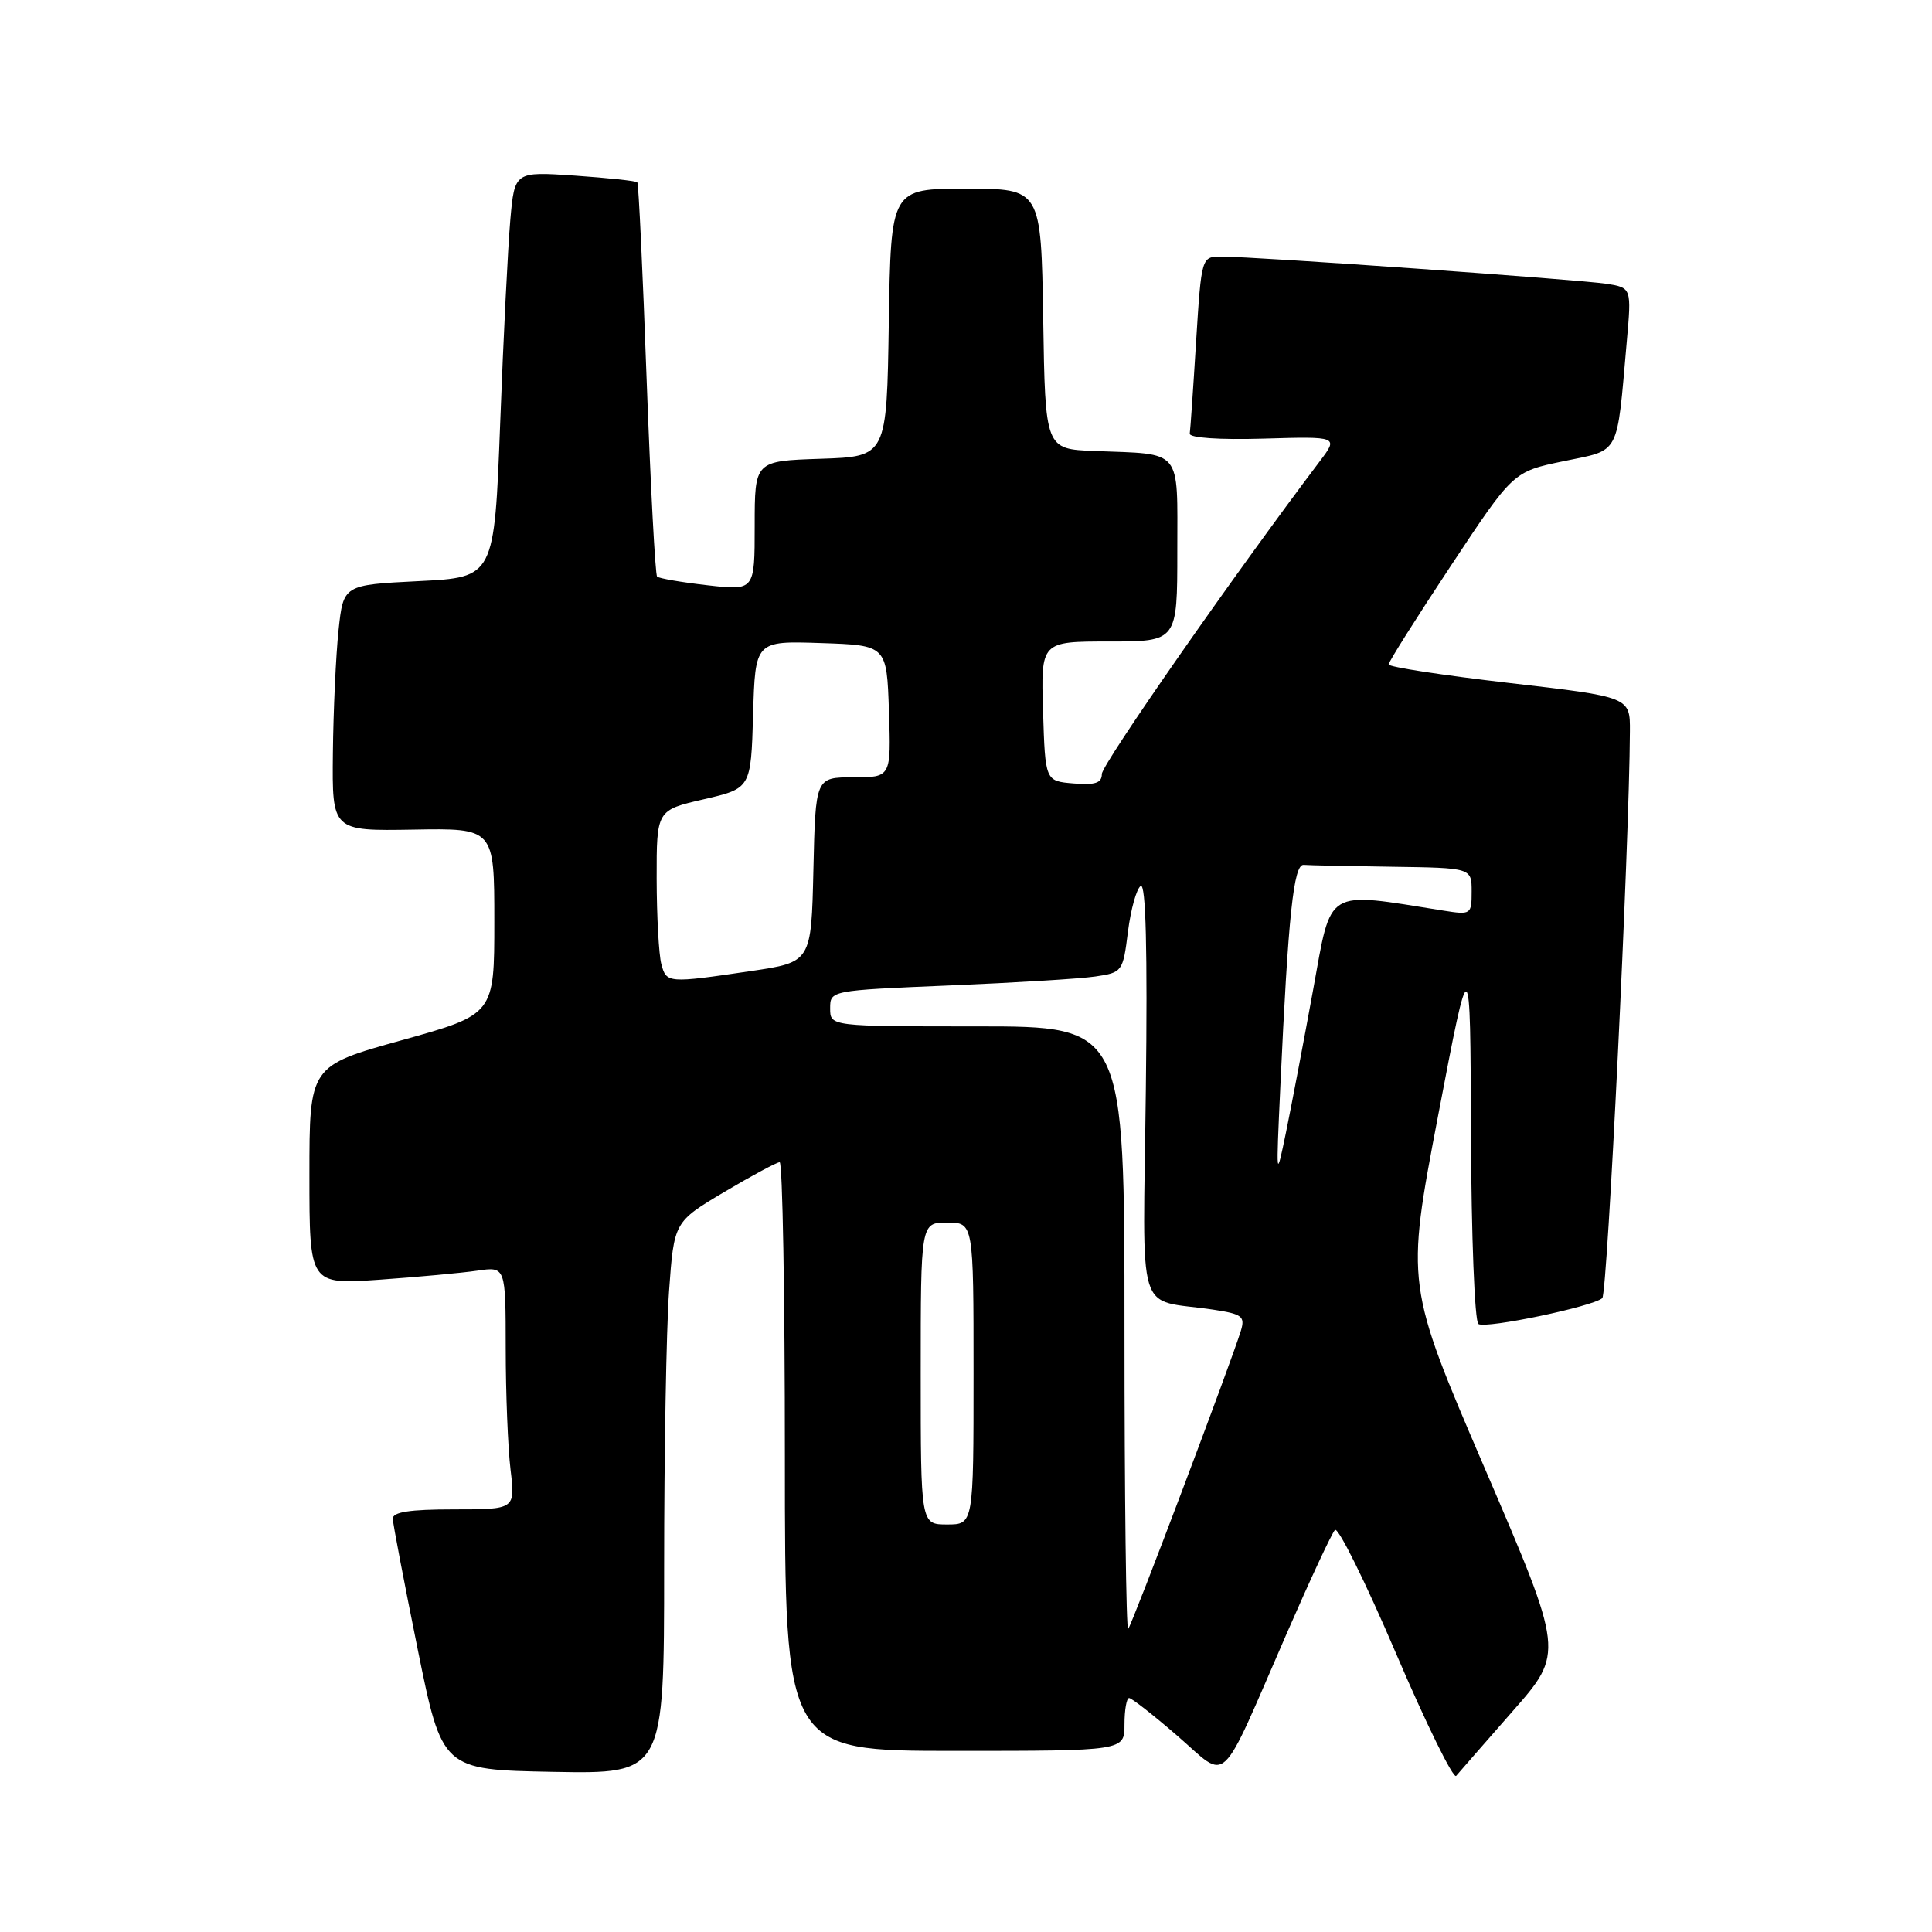 <?xml version="1.0" encoding="UTF-8" standalone="no"?>
<!DOCTYPE svg PUBLIC "-//W3C//DTD SVG 1.1//EN" "http://www.w3.org/Graphics/SVG/1.1/DTD/svg11.dtd" >
<svg xmlns="http://www.w3.org/2000/svg" xmlns:xlink="http://www.w3.org/1999/xlink" version="1.1" viewBox="0 0 256 256">
 <g >
 <path fill="currentColor"
d=" M 200.43 226.75 C 207.24 219.00 207.24 219.00 196.76 194.61 C 186.28 170.23 186.28 170.23 190.55 147.86 C 194.82 125.50 194.82 125.50 194.91 150.19 C 194.96 163.77 195.40 175.13 195.90 175.44 C 196.93 176.08 211.09 173.12 212.31 172.01 C 212.99 171.39 215.89 112.02 215.97 96.92 C 216.00 92.35 216.00 92.35 200.00 90.50 C 191.20 89.48 184.00 88.38 184.00 88.04 C 184.00 87.70 187.71 81.82 192.25 74.96 C 200.50 62.50 200.50 62.50 207.19 61.11 C 214.76 59.54 214.20 60.61 215.55 45.31 C 216.19 38.13 216.19 38.13 212.85 37.60 C 209.22 37.04 166.18 33.99 161.85 34.00 C 159.20 34.00 159.20 34.00 158.49 45.25 C 158.11 51.44 157.73 56.93 157.65 57.45 C 157.56 58.02 161.54 58.29 167.43 58.12 C 177.37 57.83 177.37 57.83 174.85 61.16 C 163.55 76.10 146.00 101.29 146.00 102.56 C 146.00 103.75 145.12 104.05 142.25 103.81 C 138.50 103.50 138.50 103.50 138.21 94.25 C 137.92 85.00 137.92 85.00 146.96 85.00 C 156.00 85.00 156.00 85.00 156.00 73.02 C 156.00 59.26 156.79 60.22 145.00 59.76 C 138.50 59.50 138.50 59.50 138.23 42.25 C 137.95 25.00 137.95 25.00 128.00 25.00 C 118.05 25.00 118.05 25.00 117.77 42.75 C 117.50 60.50 117.50 60.50 108.75 60.79 C 100.00 61.08 100.00 61.08 100.00 69.67 C 100.00 78.26 100.00 78.26 93.76 77.55 C 90.32 77.16 87.31 76.64 87.07 76.40 C 86.82 76.15 86.20 64.38 85.68 50.23 C 85.17 36.08 84.62 24.35 84.45 24.16 C 84.29 23.97 80.56 23.58 76.17 23.27 C 68.19 22.73 68.19 22.73 67.62 29.11 C 67.31 32.63 66.70 44.72 66.28 56.00 C 65.50 76.50 65.50 76.50 55.50 77.00 C 45.50 77.50 45.50 77.50 44.86 83.50 C 44.51 86.80 44.17 94.14 44.11 99.81 C 44.00 110.11 44.00 110.11 54.75 109.93 C 65.50 109.74 65.50 109.74 65.50 122.08 C 65.50 134.42 65.50 134.42 53.25 137.83 C 41.00 141.24 41.00 141.24 41.00 155.72 C 41.00 170.21 41.00 170.21 50.25 169.57 C 55.34 169.21 61.19 168.67 63.25 168.37 C 67.00 167.82 67.00 167.82 67.01 178.66 C 67.01 184.62 67.30 191.86 67.65 194.75 C 68.28 200.00 68.28 200.00 60.14 200.00 C 54.27 200.00 52.01 200.35 52.05 201.25 C 52.07 201.94 53.56 209.70 55.34 218.50 C 58.59 234.50 58.59 234.50 73.29 234.78 C 88.00 235.05 88.00 235.05 88.00 207.68 C 88.00 192.63 88.29 176.17 88.65 171.11 C 89.31 161.91 89.31 161.91 95.96 157.95 C 99.62 155.78 102.93 154.00 103.31 154.00 C 103.69 154.00 104.00 171.55 104.00 193.00 C 104.00 232.00 104.00 232.00 126.50 232.00 C 149.00 232.00 149.00 232.00 149.00 228.50 C 149.00 226.57 149.28 225.00 149.61 225.00 C 149.95 225.00 152.85 227.27 156.06 230.05 C 162.88 235.96 161.39 237.36 170.52 216.39 C 173.61 209.30 176.47 203.15 176.89 202.73 C 177.31 202.30 180.94 209.64 184.96 219.04 C 188.98 228.44 192.58 235.76 192.95 235.31 C 193.32 234.87 196.69 231.01 200.43 226.75 Z  M 149.00 176.17 C 149.00 136.00 149.00 136.00 129.50 136.00 C 110.00 136.00 110.00 136.00 110.00 133.62 C 110.00 131.24 110.01 131.24 125.75 130.58 C 134.41 130.22 143.14 129.69 145.14 129.39 C 148.71 128.87 148.80 128.75 149.46 123.45 C 149.84 120.47 150.60 117.75 151.15 117.40 C 151.83 116.98 152.06 125.88 151.83 144.36 C 151.46 175.54 150.36 171.97 160.79 173.54 C 164.60 174.12 165.00 174.43 164.42 176.34 C 163.14 180.52 149.97 215.36 149.49 215.84 C 149.22 216.11 149.00 198.26 149.00 176.17 Z  M 122.00 182.00 C 122.00 162.00 122.00 162.00 125.50 162.00 C 129.00 162.00 129.00 162.00 129.00 182.00 C 129.00 202.00 129.00 202.00 125.50 202.00 C 122.00 202.00 122.00 202.00 122.00 182.00 Z  M 169.65 144.00 C 170.70 121.21 171.41 114.49 172.75 114.60 C 173.44 114.66 178.72 114.77 184.50 114.85 C 195.00 115.00 195.00 115.00 195.00 118.13 C 195.00 121.18 194.91 121.24 191.25 120.66 C 175.44 118.15 176.48 117.52 174.00 131.13 C 172.76 137.93 171.14 146.43 170.41 150.00 C 169.09 156.40 169.08 156.31 169.65 144.00 Z  M 87.63 127.75 C 87.30 126.51 87.02 121.42 87.01 116.42 C 87.00 107.35 87.00 107.35 93.25 105.91 C 99.50 104.46 99.50 104.46 99.79 94.69 C 100.07 84.92 100.07 84.92 108.79 85.21 C 117.50 85.50 117.50 85.50 117.79 94.25 C 118.08 103.00 118.08 103.00 113.07 103.00 C 108.06 103.00 108.06 103.00 107.78 115.24 C 107.50 127.49 107.50 127.49 99.50 128.67 C 88.47 130.30 88.31 130.28 87.63 127.75 Z "/>
</g>
</svg>